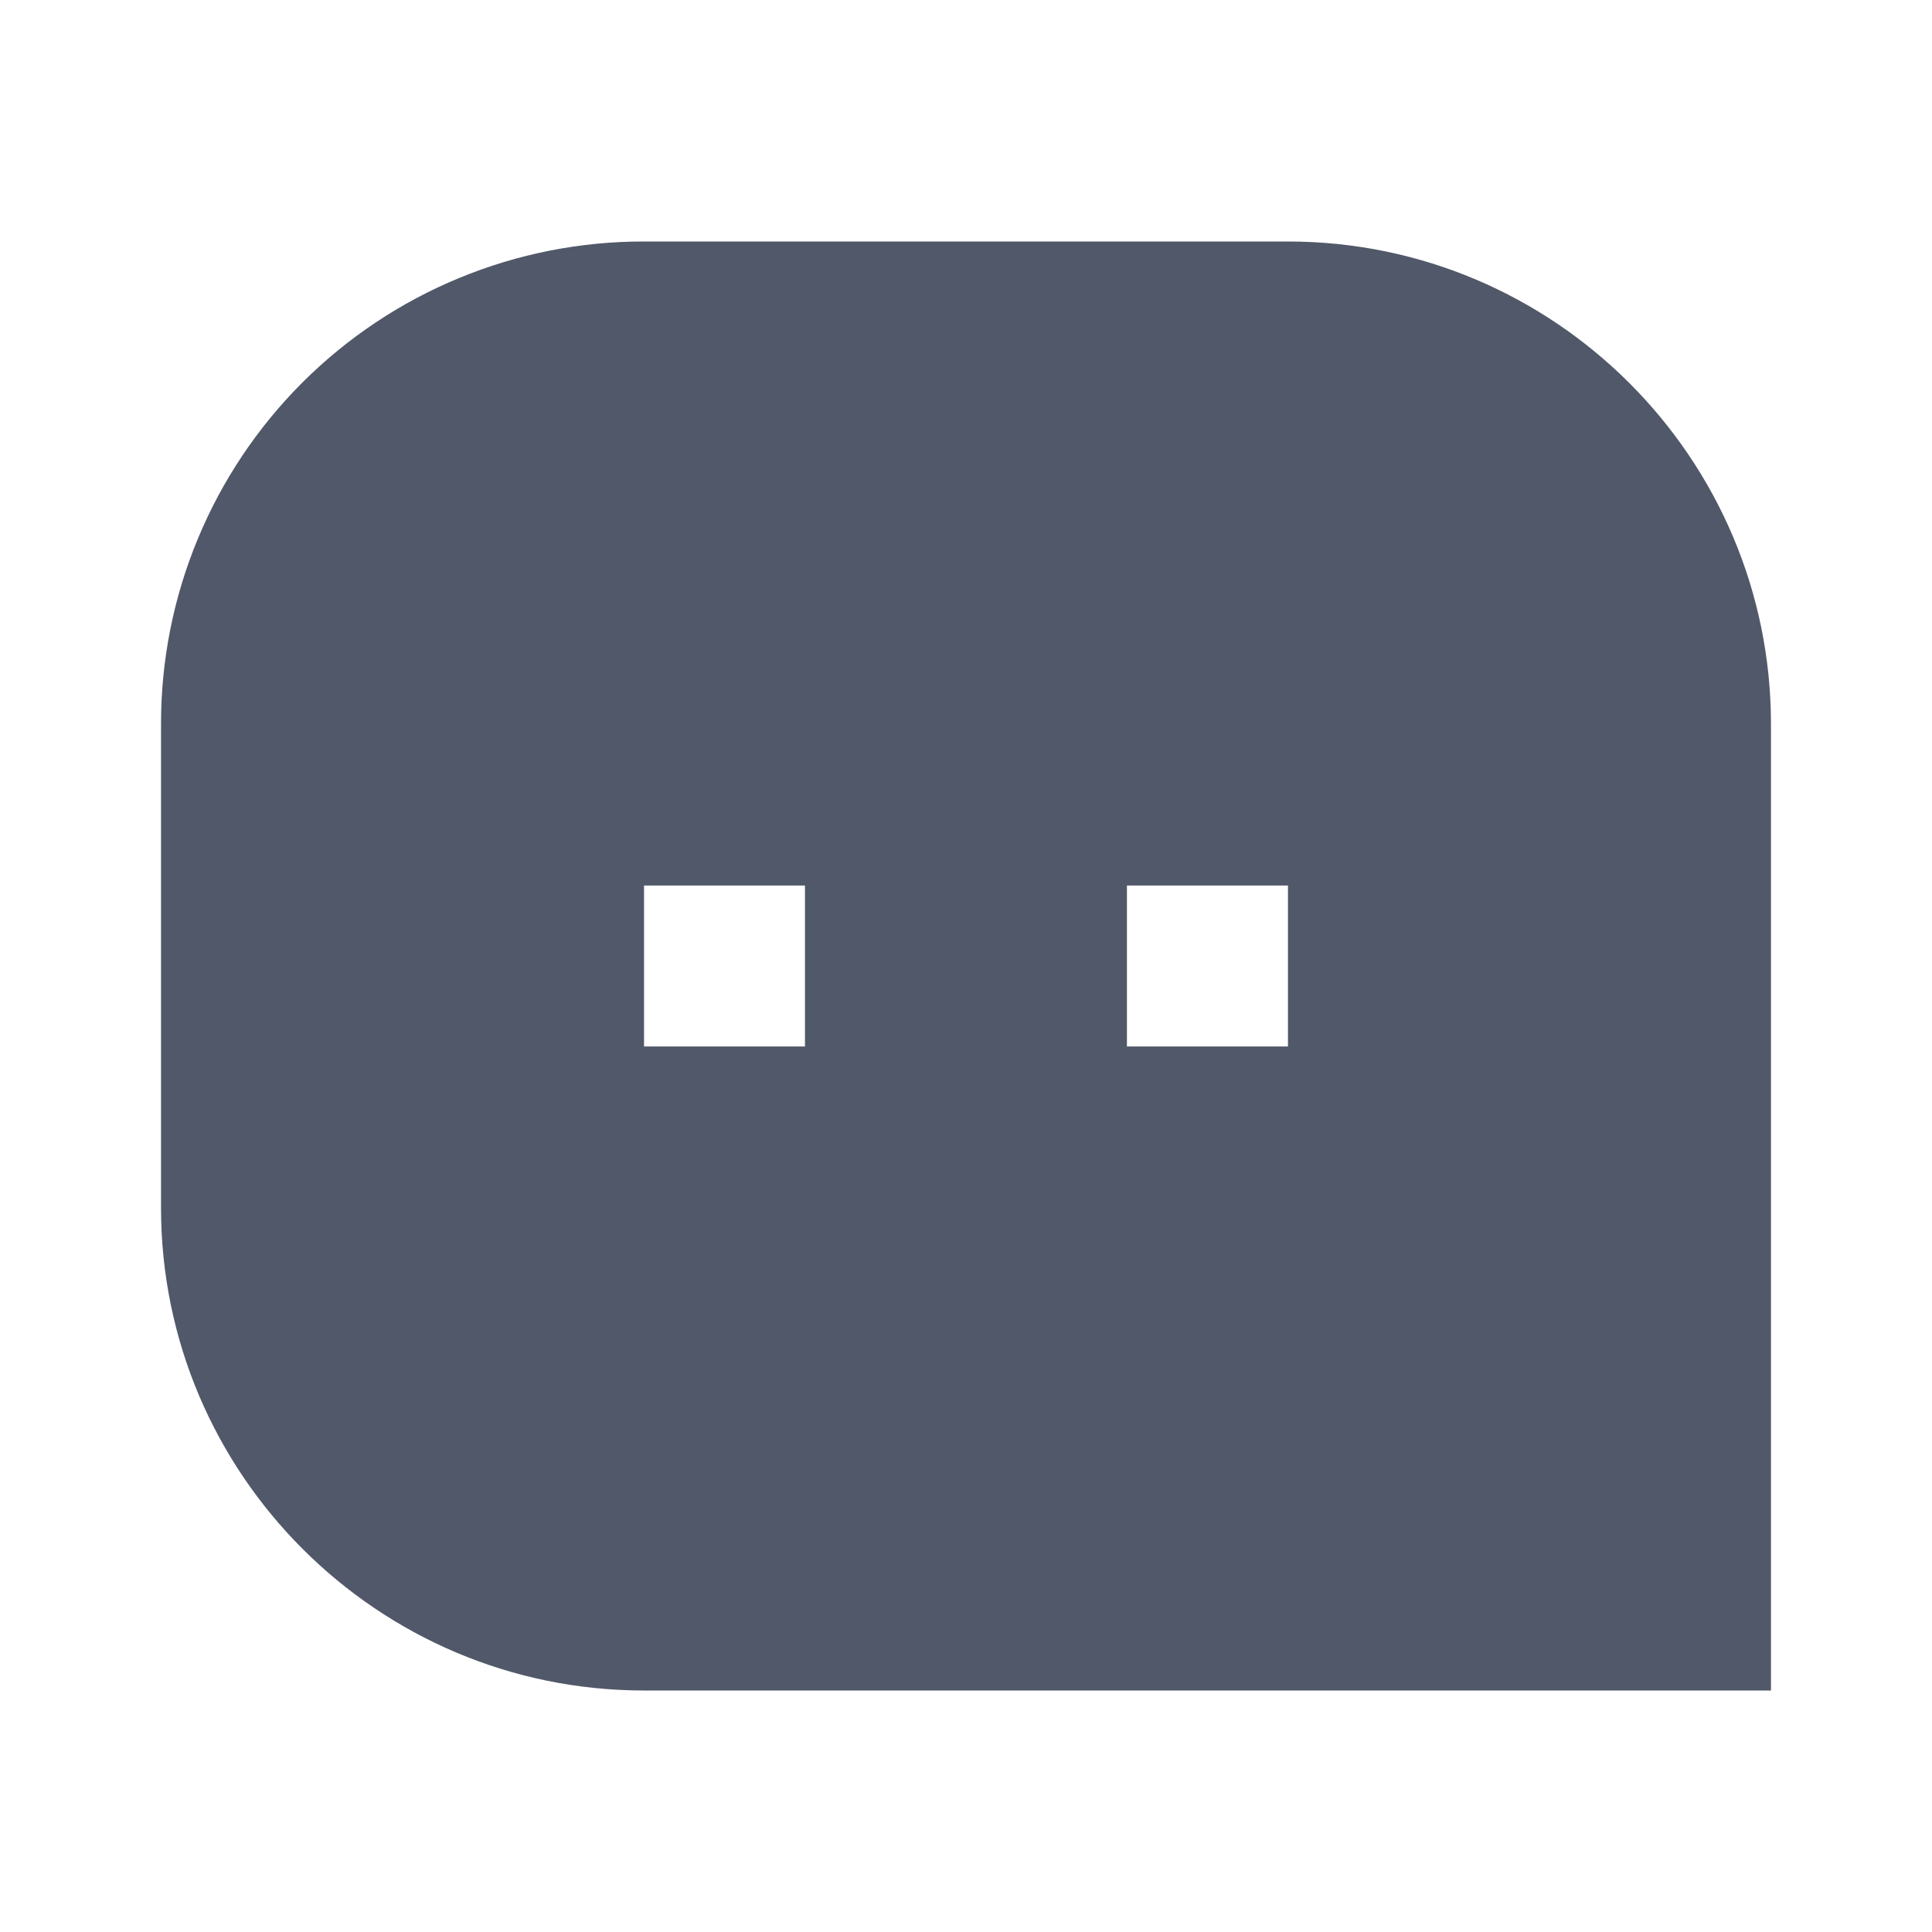 <svg width="20" height="20" viewBox="0 0 20 20" fill="none" xmlns="http://www.w3.org/2000/svg">
<g clip-path="url(#clip0_34_3914)">
<path d="M1.667 7.495C1.666 6.839 1.795 6.188 2.046 5.582C2.297 4.975 2.666 4.424 3.13 3.96C3.595 3.496 4.146 3.128 4.753 2.878C5.36 2.627 6.01 2.499 6.667 2.5H13.333C16.094 2.5 18.333 4.746 18.333 7.495V17.5H6.667C3.906 17.5 1.667 15.254 1.667 12.505V7.495ZM11.666 9.167V10.833H13.333V9.167H11.666ZM6.667 9.167V10.833H8.333V9.167H6.667Z" fill="#515869"/>
</g>
<defs>
<clipPath id="clip0_34_3914">
<rect width="20" height="20" fill="white"/>
</clipPath>
</defs>
</svg>
